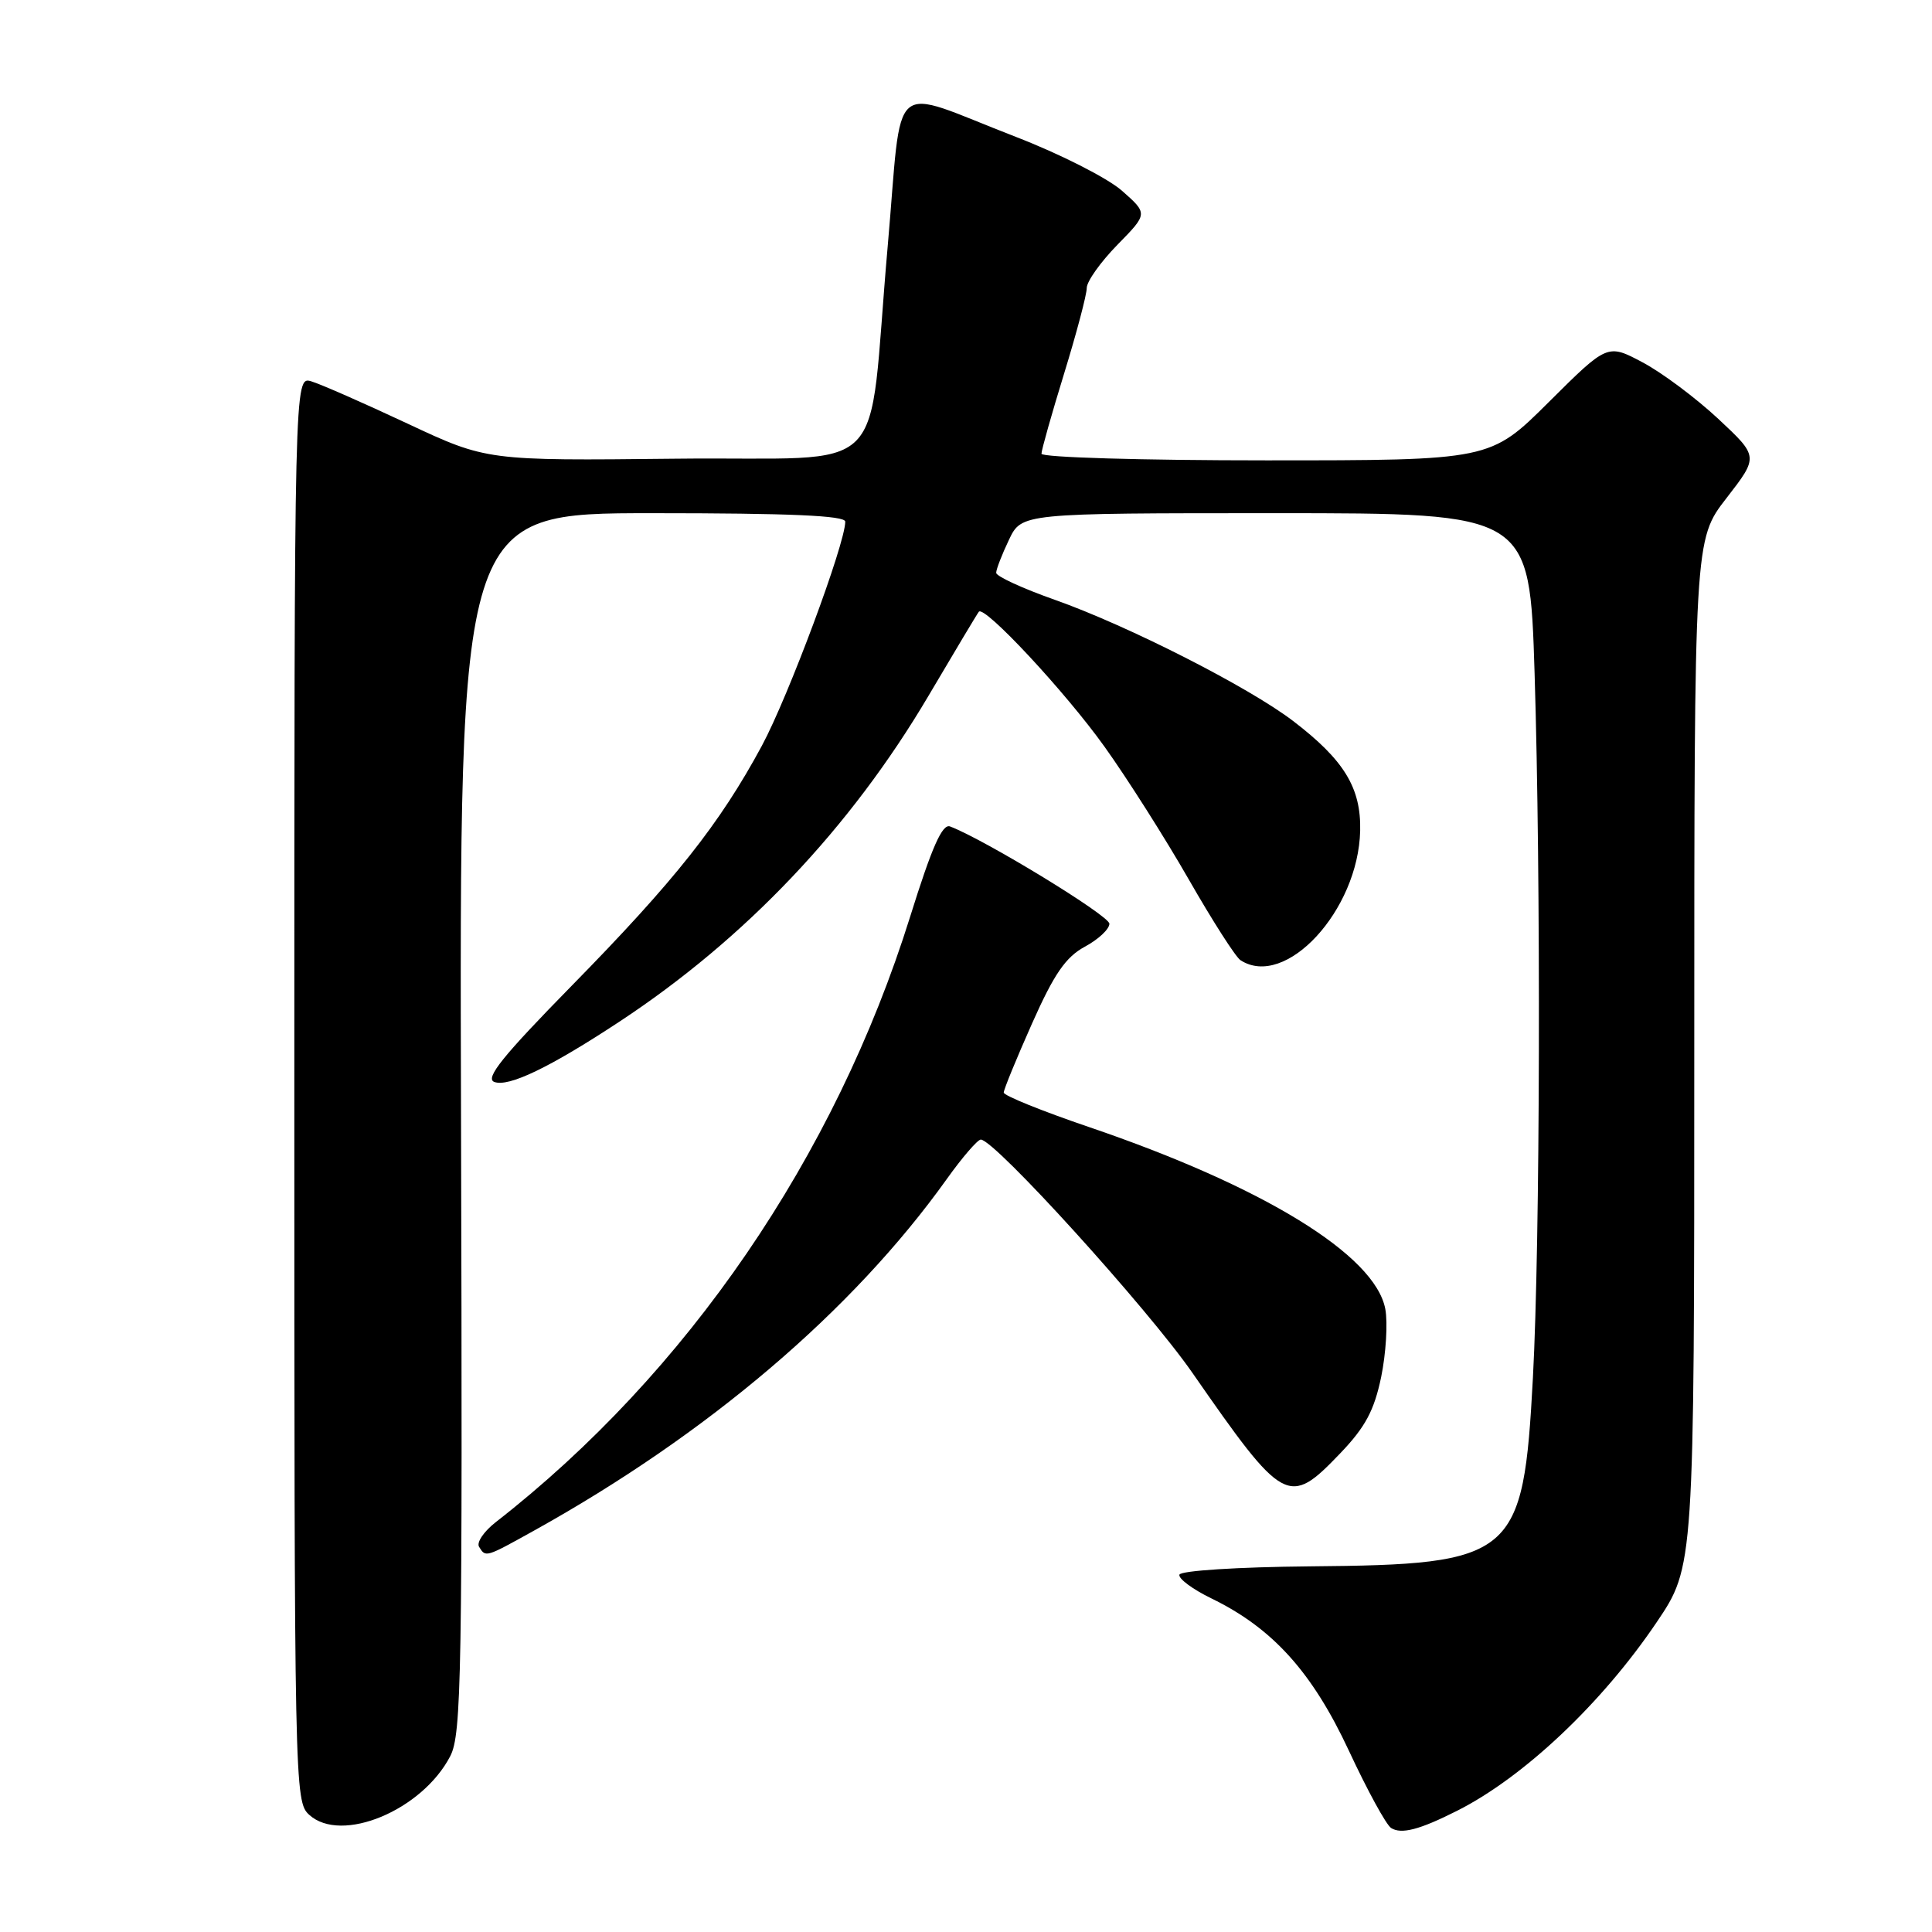 <?xml version="1.0" encoding="UTF-8" standalone="no"?>
<!DOCTYPE svg PUBLIC "-//W3C//DTD SVG 1.1//EN" "http://www.w3.org/Graphics/SVG/1.1/DTD/svg11.dtd" >
<svg xmlns="http://www.w3.org/2000/svg" xmlns:xlink="http://www.w3.org/1999/xlink" version="1.1" viewBox="0 0 256 256">
 <g >
 <path fill="currentColor"
d=" M 193.07 239.94 C 201.90 235.49 212.26 225.70 219.50 214.98 C 224.50 207.58 224.50 207.58 224.50 139.54 C 224.50 71.50 224.50 71.50 228.77 66.00 C 233.03 60.50 233.03 60.50 227.68 55.50 C 224.73 52.75 220.23 49.38 217.66 48.02 C 213.00 45.54 213.00 45.54 205.23 53.27 C 197.46 61.00 197.46 61.00 167.73 61.00 C 151.36 61.00 138.00 60.61 138.00 60.12 C 138.00 59.64 139.35 54.86 141.00 49.50 C 142.65 44.14 144.00 39.04 144.00 38.16 C 144.00 37.29 145.83 34.72 148.06 32.44 C 152.11 28.31 152.11 28.31 148.65 25.26 C 146.73 23.58 140.42 20.38 134.59 18.13 C 117.48 11.52 119.65 9.66 117.62 32.69 C 114.84 64.19 118.58 60.45 89.50 60.78 C 64.50 61.05 64.50 61.05 54.00 56.13 C 48.22 53.42 42.49 50.90 41.25 50.53 C 39.00 49.87 39.00 49.87 39.00 144.28 C 39.00 237.06 39.03 238.72 40.98 240.48 C 45.24 244.34 55.94 239.88 59.66 232.70 C 61.16 229.79 61.29 222.23 61.09 148.75 C 60.86 68.00 60.86 68.00 86.43 68.00 C 104.68 68.00 112.00 68.32 112.00 69.12 C 112.00 72.05 104.46 92.30 100.95 98.82 C 95.37 109.17 89.40 116.71 75.75 130.62 C 66.63 139.92 64.24 142.88 65.49 143.36 C 67.38 144.08 72.84 141.46 82.04 135.40 C 98.76 124.39 112.69 109.71 123.03 92.20 C 126.50 86.32 129.50 81.30 129.70 81.06 C 130.42 80.15 141.16 91.67 146.36 98.95 C 149.33 103.10 154.35 111.00 157.50 116.50 C 160.65 122.00 163.74 126.83 164.37 127.23 C 170.33 131.10 179.98 120.65 180.23 110.08 C 180.36 104.39 178.10 100.70 171.35 95.54 C 165.43 91.02 149.45 82.90 139.75 79.47 C 135.49 77.97 132.00 76.36 132.00 75.90 C 132.00 75.44 132.76 73.48 133.69 71.53 C 135.37 68.00 135.37 68.00 169.03 68.00 C 202.68 68.00 202.68 68.00 203.34 89.16 C 204.19 116.52 204.08 164.63 203.12 182.54 C 201.84 206.37 200.74 207.31 173.55 207.55 C 164.00 207.64 156.46 208.12 156.28 208.65 C 156.11 209.16 158.01 210.58 160.50 211.79 C 168.62 215.73 173.88 221.56 178.74 231.99 C 181.17 237.21 183.68 241.81 184.33 242.22 C 185.69 243.08 188.10 242.45 193.07 239.94 Z  M 70.77 202.81 C 93.81 190.01 112.97 173.70 125.44 156.25 C 127.50 153.36 129.54 151.00 129.96 151.00 C 131.79 151.00 152.04 173.33 158.00 181.91 C 170.13 199.37 170.75 199.71 177.59 192.57 C 180.91 189.10 182.08 186.92 183.01 182.47 C 183.65 179.35 183.90 175.29 183.56 173.45 C 182.21 166.29 167.36 157.18 144.21 149.31 C 138.05 147.21 133.00 145.17 133.00 144.77 C 133.00 144.37 134.69 140.25 136.75 135.62 C 139.68 129.03 141.21 126.82 143.75 125.44 C 145.54 124.48 147.00 123.11 147.00 122.40 C 147.00 121.33 130.55 111.29 125.89 109.51 C 124.86 109.12 123.49 112.21 120.60 121.46 C 110.65 153.29 91.03 181.96 65.67 201.71 C 64.11 202.93 63.12 204.39 63.48 204.96 C 64.36 206.39 64.31 206.40 70.77 202.81 Z "/>
</g>
</svg>